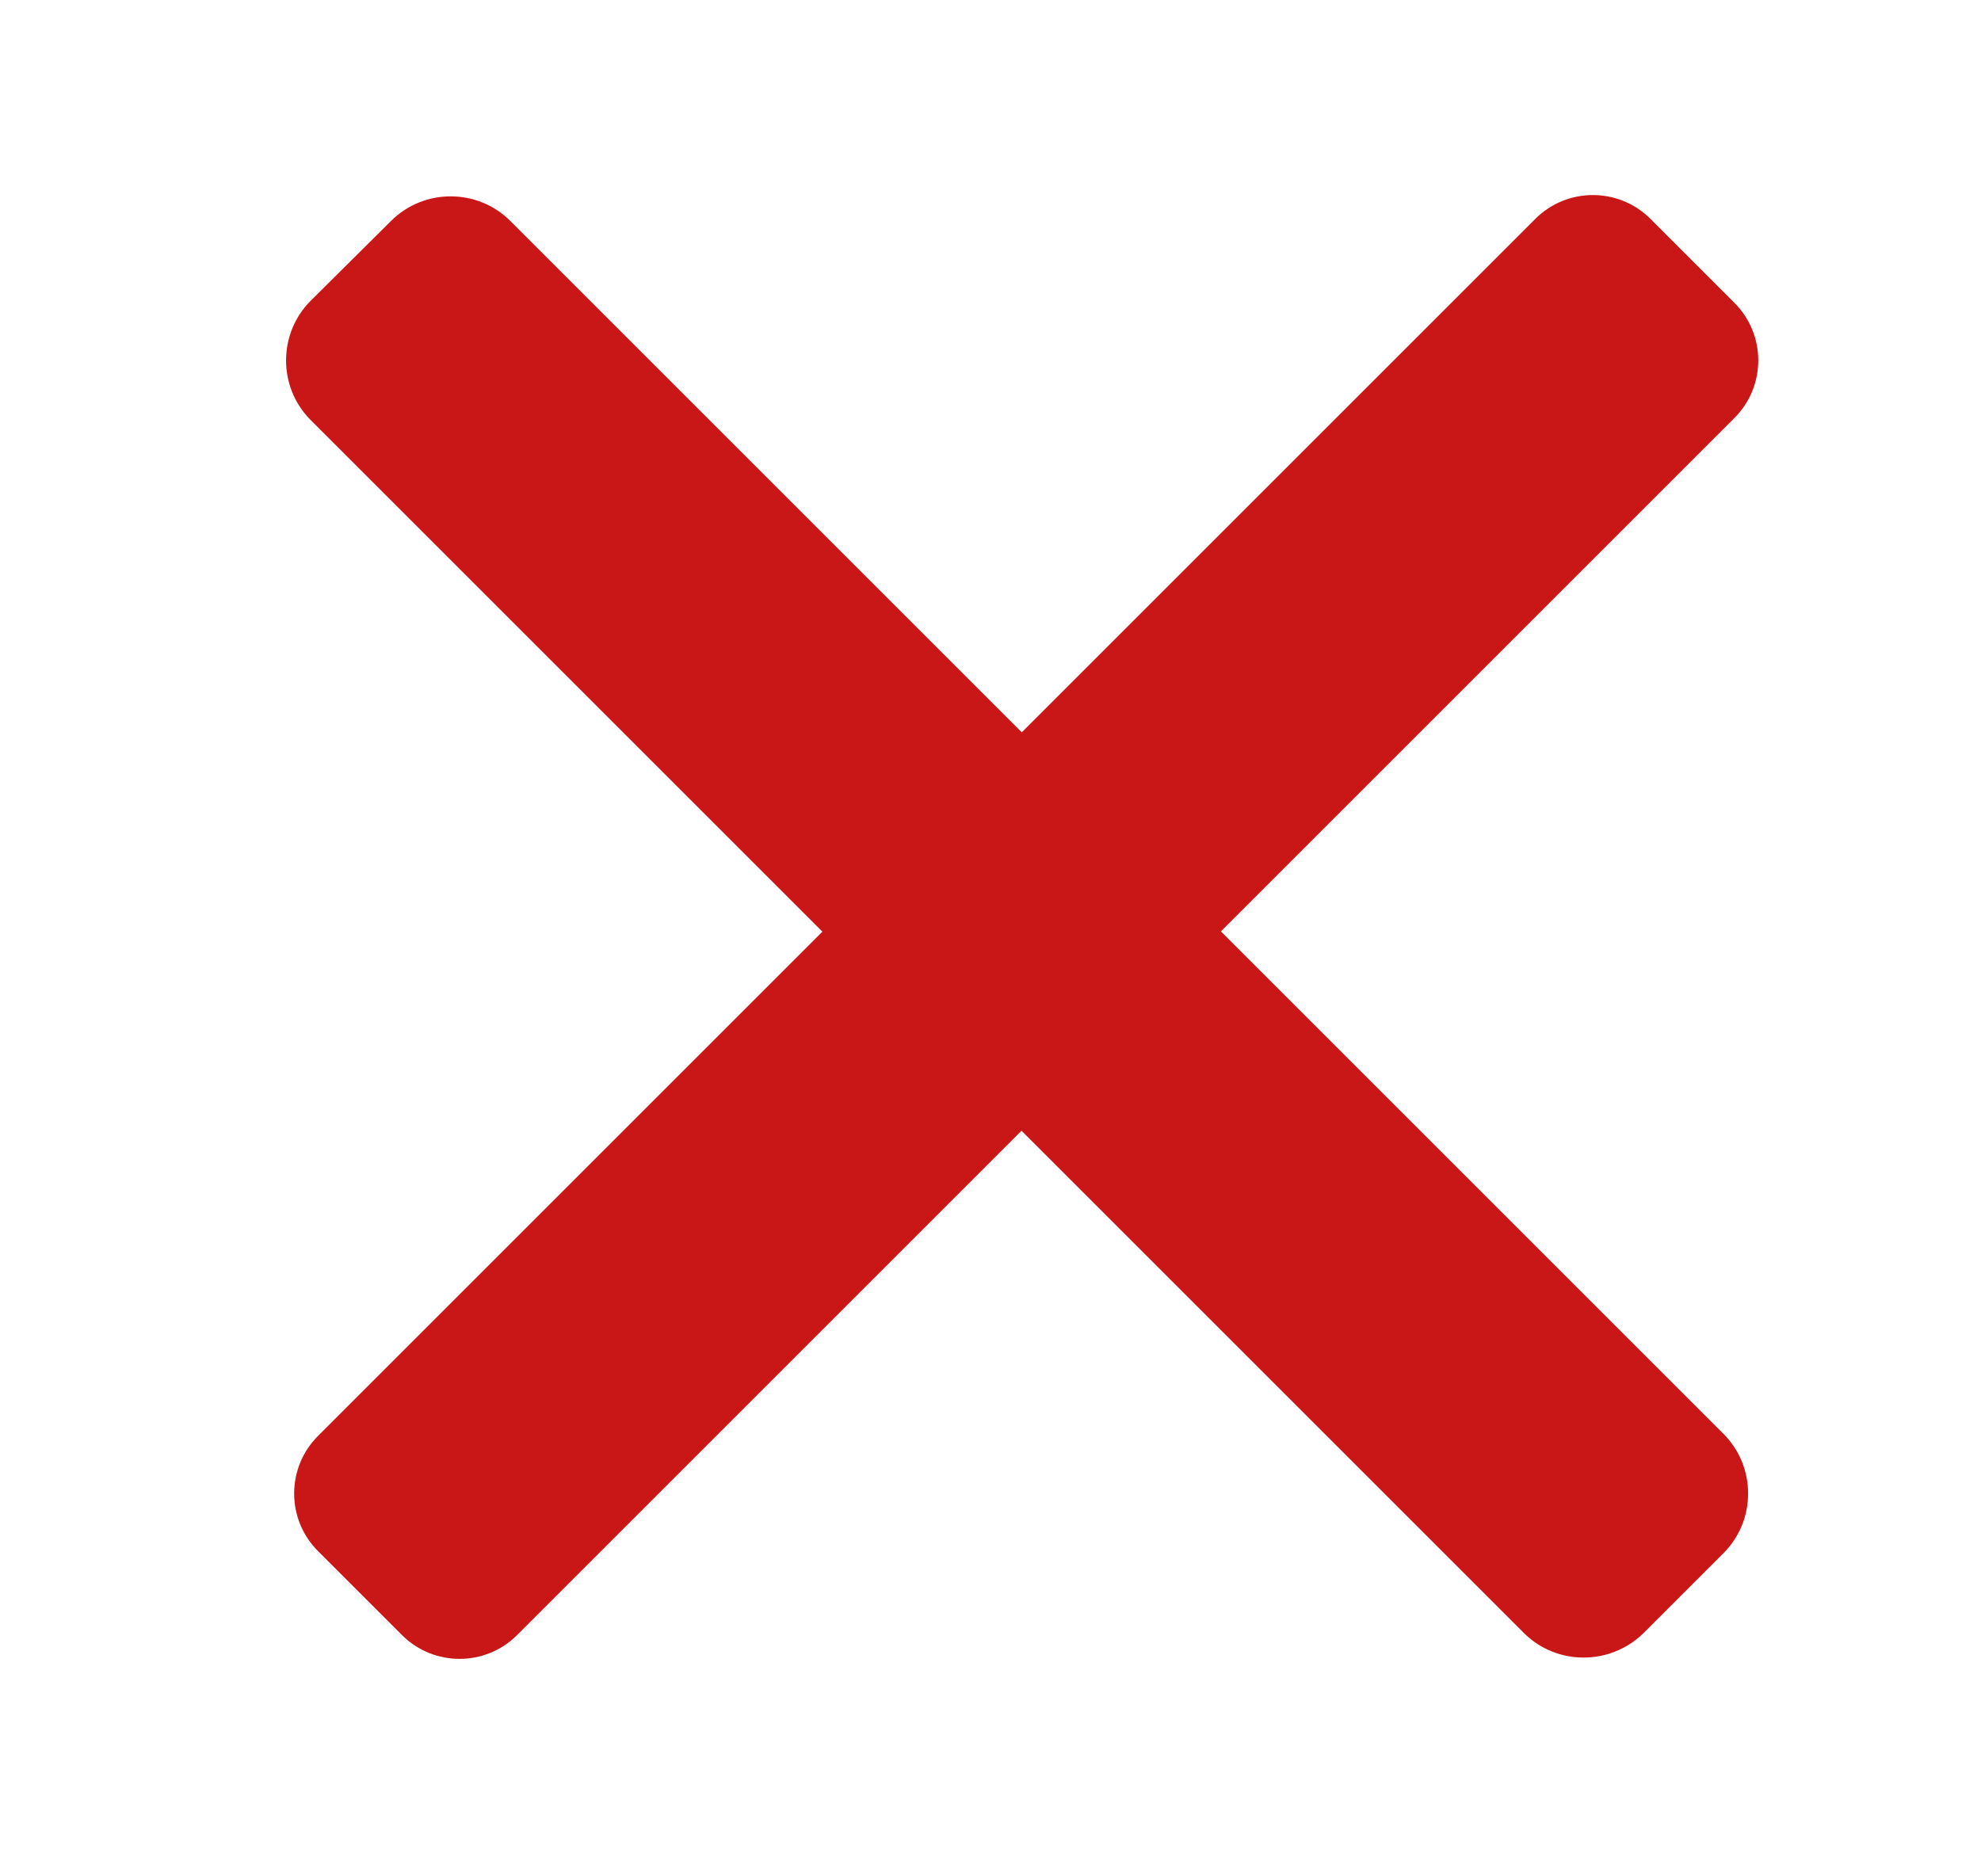 <?xml version="1.0" encoding="utf-8"?>
<!-- Generator: Adobe Illustrator 23.0.0, SVG Export Plug-In . SVG Version: 6.00 Build 0)  -->
<svg version="1.1" id="Capa_1" xmlns="http://www.w3.org/2000/svg" xmlns:xlink="http://www.w3.org/1999/xlink" x="0px" y="0px"
	 viewBox="0 0 38 36" style="enable-background:new 0 0 38 36;" xml:space="preserve">
<style type="text/css">
	.st0{fill:#C81716;}
</style>
<g>
	<path class="st0" d="M33.27,8.02L9.92,31.37c-0.61,0.61-1.6,0.61-2.21,0L6.1,29.76c-0.61-0.61-0.61-1.6,0-2.21L29.45,4.2
		c0.61-0.61,1.6-0.61,2.21,0l1.61,1.61C33.88,6.42,33.88,7.41,33.27,8.02z"/>
	<path class="st0" d="M29.23,31.33L5.96,8.06c-0.63-0.63-0.63-1.66,0-2.29L7.5,4.24c0.63-0.63,1.66-0.63,2.29,0l23.27,23.27
		c0.63,0.63,0.63,1.66,0,2.29l-1.53,1.53C30.89,31.96,29.86,31.96,29.23,31.33z"/>
</g>
</svg>
